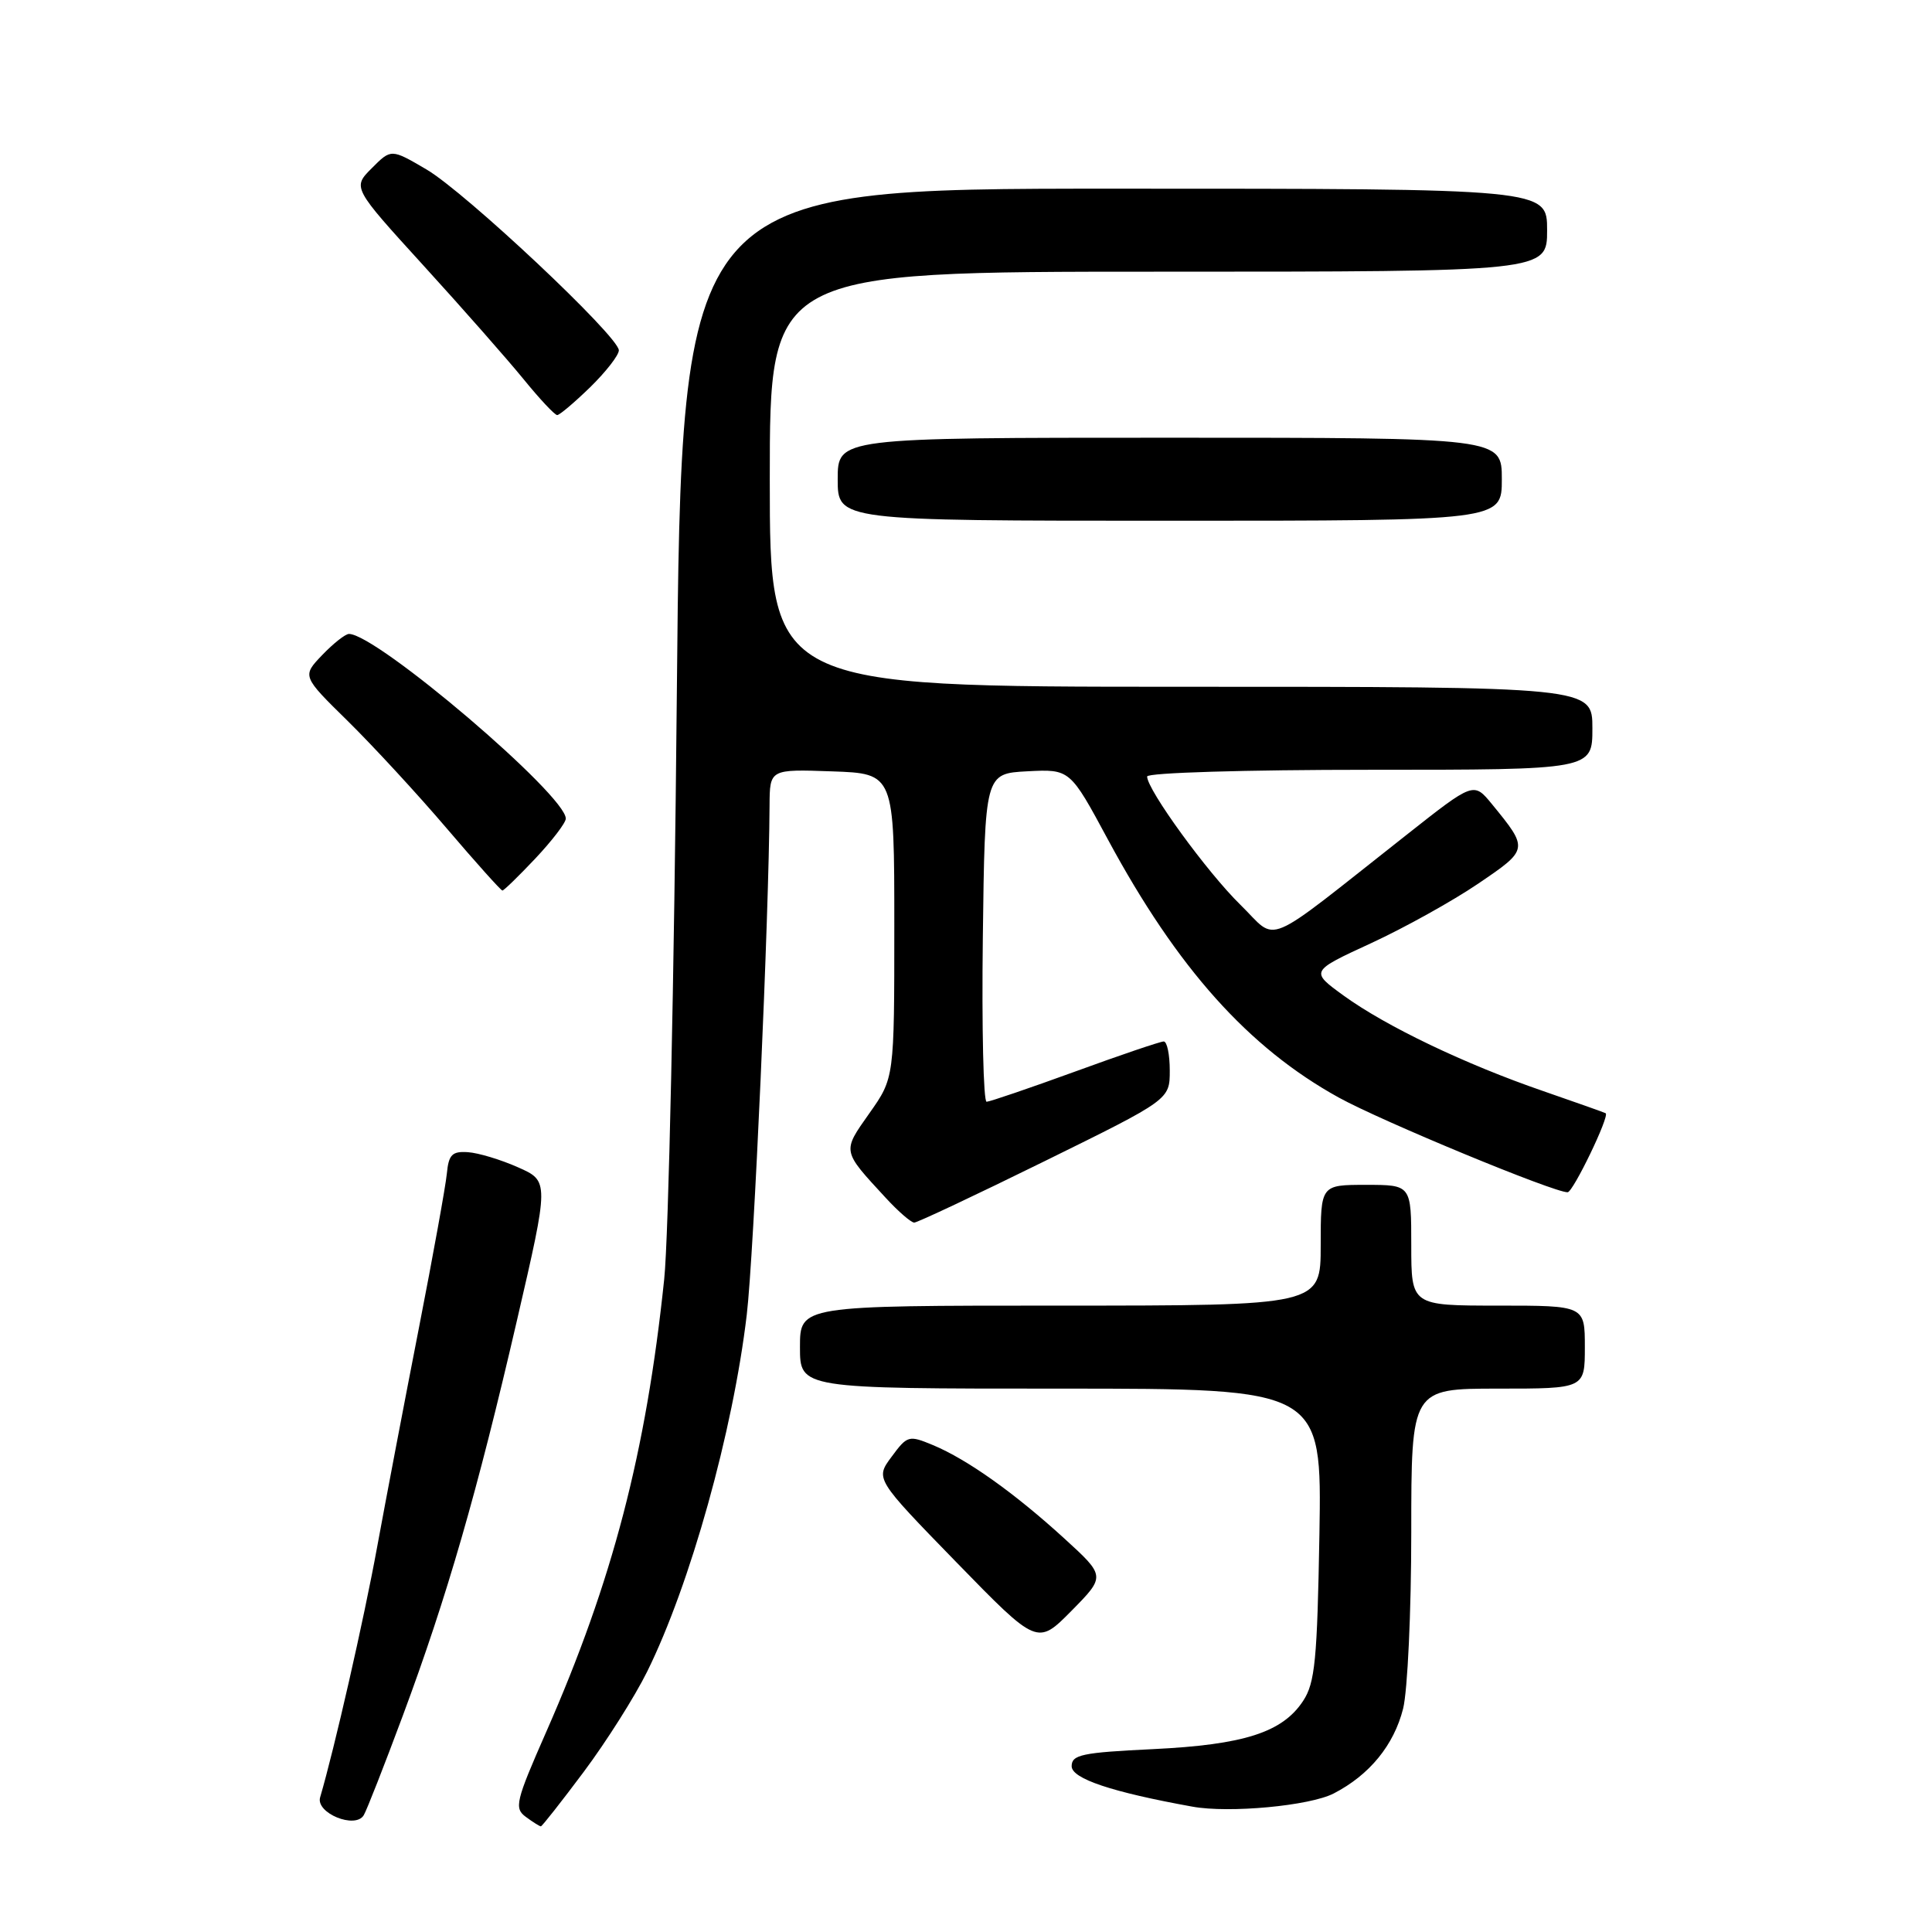 <?xml version="1.0" encoding="UTF-8" standalone="no"?>
<!DOCTYPE svg PUBLIC "-//W3C//DTD SVG 1.1//EN" "http://www.w3.org/Graphics/SVG/1.1/DTD/svg11.dtd" >
<svg xmlns="http://www.w3.org/2000/svg" xmlns:xlink="http://www.w3.org/1999/xlink" version="1.1" viewBox="0 0 256 256">
 <g >
 <path fill="currentColor"
d=" M 53.38 227.32 C 59.22 211.62 63.24 197.70 68.49 175.00 C 72.77 156.50 72.77 156.50 68.63 154.67 C 66.36 153.66 63.38 152.76 62.00 152.67 C 59.91 152.53 59.45 152.99 59.21 155.50 C 59.05 157.15 57.38 166.38 55.50 176.00 C 53.62 185.62 51.13 198.68 49.97 205.00 C 48.21 214.64 44.29 231.81 42.42 238.15 C 41.80 240.24 47.09 242.40 48.20 240.52 C 48.59 239.87 50.92 233.93 53.38 227.32 Z  M 77.37 234.75 C 80.35 230.76 84.12 224.80 85.75 221.50 C 91.46 209.95 97.12 189.69 98.95 174.21 C 99.89 166.28 101.89 121.54 101.97 106.71 C 102.00 101.92 102.00 101.92 110.25 102.21 C 118.50 102.50 118.50 102.50 118.50 122.67 C 118.50 142.84 118.50 142.84 115.20 147.51 C 111.58 152.65 111.53 152.40 117.39 158.75 C 119.04 160.54 120.73 162.00 121.14 162.00 C 121.55 162.00 129.34 158.33 138.44 153.85 C 155.00 145.70 155.00 145.70 155.00 141.85 C 155.00 139.73 154.64 138.00 154.20 138.00 C 153.76 138.00 148.47 139.79 142.45 141.99 C 136.43 144.18 131.15 145.98 130.73 145.99 C 130.31 145.99 130.08 136.21 130.23 124.25 C 130.50 102.50 130.50 102.50 136.14 102.20 C 141.78 101.91 141.78 101.91 146.82 111.27 C 156.01 128.30 165.42 138.82 177.39 145.43 C 183.06 148.56 205.94 158.03 207.72 157.98 C 208.45 157.95 213.31 147.88 212.76 147.51 C 212.62 147.42 208.90 146.10 204.50 144.58 C 194.15 141.02 183.65 135.99 178.05 131.93 C 173.60 128.70 173.60 128.70 181.67 124.98 C 186.11 122.93 192.51 119.37 195.88 117.08 C 202.57 112.54 202.57 112.52 197.69 106.55 C 195.27 103.60 195.27 103.60 186.39 110.61 C 166.90 125.96 169.47 124.87 164.36 119.89 C 159.96 115.59 152.00 104.64 152.00 102.89 C 152.00 102.39 165.03 102.00 181.50 102.00 C 211.00 102.00 211.00 102.00 211.00 96.50 C 211.00 91.00 211.00 91.00 156.50 91.00 C 102.00 91.00 102.00 91.00 102.00 63.50 C 102.00 36.00 102.00 36.00 153.50 36.00 C 205.00 36.00 205.00 36.00 205.00 30.50 C 205.00 25.00 205.00 25.00 147.66 25.00 C 90.31 25.00 90.31 25.00 89.68 92.25 C 89.34 129.24 88.59 164.00 88.01 169.50 C 85.61 192.48 81.17 209.50 72.37 229.50 C 68.32 238.71 68.11 239.60 69.68 240.75 C 70.61 241.44 71.51 242.00 71.67 242.00 C 71.82 242.00 74.39 238.74 77.37 234.75 Z  M 176.73 237.64 C 181.47 235.19 184.70 231.24 185.92 226.40 C 186.51 224.04 187.00 213.54 187.00 203.06 C 187.00 184.00 187.00 184.00 198.50 184.00 C 210.00 184.00 210.00 184.00 210.00 178.50 C 210.00 173.00 210.00 173.00 198.50 173.00 C 187.00 173.00 187.00 173.00 187.00 165.00 C 187.00 157.00 187.00 157.00 181.00 157.00 C 175.00 157.00 175.00 157.00 175.00 165.00 C 175.00 173.00 175.00 173.00 140.50 173.00 C 106.00 173.00 106.00 173.00 106.00 178.50 C 106.00 184.00 106.00 184.00 140.58 184.00 C 175.15 184.00 175.15 184.00 174.83 203.30 C 174.54 219.95 174.25 222.98 172.67 225.38 C 169.93 229.55 164.84 231.19 152.75 231.77 C 143.37 232.22 142.00 232.51 142.00 234.03 C 142.00 235.68 147.31 237.46 158.00 239.39 C 162.89 240.28 173.56 239.28 176.73 237.64 Z  M 141.00 203.83 C 134.41 197.82 128.18 193.39 123.64 191.49 C 120.41 190.15 120.23 190.20 118.14 193.03 C 115.97 195.95 115.97 195.95 126.71 206.99 C 137.45 218.02 137.45 218.02 141.98 213.44 C 146.50 208.85 146.50 208.85 141.00 203.83 Z  M 70.94 113.75 C 73.14 111.41 74.96 109.04 74.97 108.48 C 75.05 105.41 49.92 84.00 46.24 84.00 C 45.76 84.00 44.17 85.26 42.70 86.79 C 40.02 89.59 40.02 89.59 46.08 95.54 C 49.41 98.82 55.31 105.21 59.18 109.75 C 63.05 114.29 66.38 118.00 66.57 118.00 C 66.77 118.00 68.73 116.09 70.94 113.75 Z  M 199.00 63.50 C 199.00 58.00 199.00 58.00 155.00 58.00 C 111.00 58.00 111.00 58.00 111.00 63.50 C 111.00 69.00 111.00 69.00 155.00 69.00 C 199.00 69.00 199.00 69.00 199.00 63.50 Z  M 78.21 51.30 C 80.29 49.26 82.00 47.07 82.00 46.42 C 82.00 44.59 61.68 25.48 56.49 22.44 C 51.83 19.71 51.83 19.71 49.27 22.28 C 46.70 24.85 46.70 24.85 56.10 35.17 C 61.28 40.85 67.25 47.64 69.38 50.25 C 71.50 52.86 73.51 55.00 73.83 55.00 C 74.15 55.00 76.12 53.33 78.21 51.30 Z "/>
</g>
</svg>